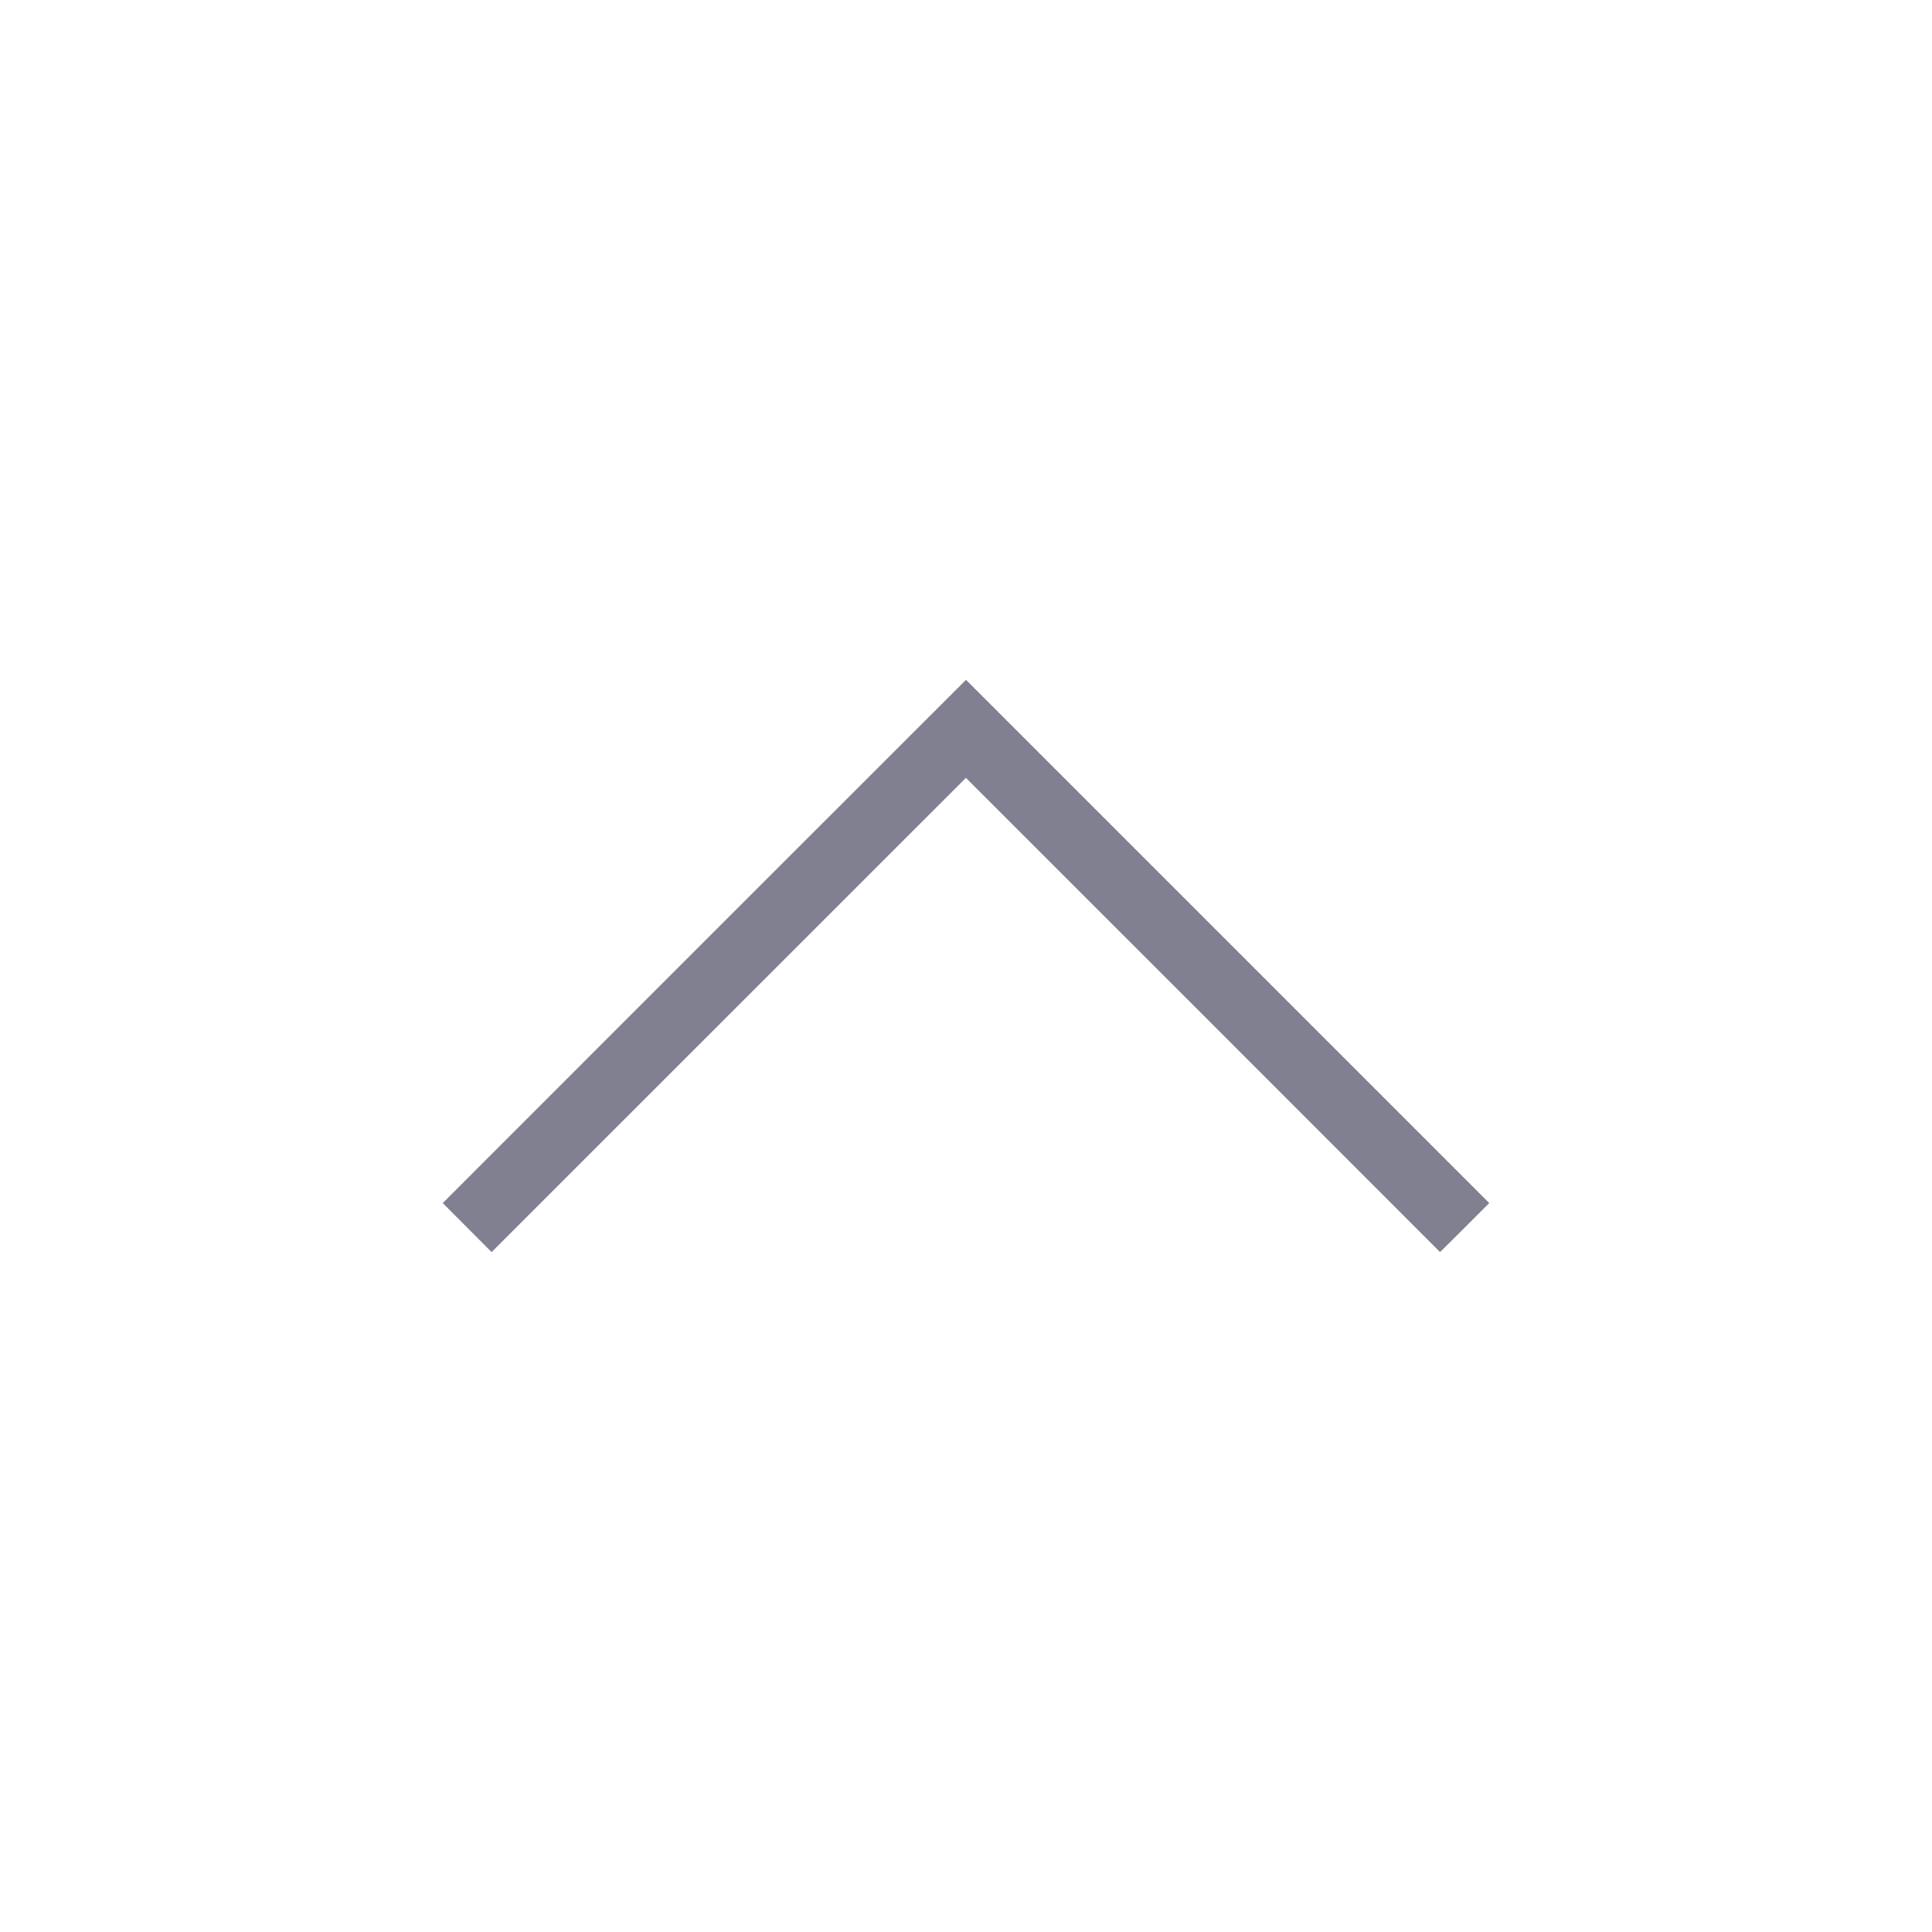 <?xml version="1.0" encoding="utf-8"?>
<!-- Generator: Adobe Illustrator 15.0.2, SVG Export Plug-In . SVG Version: 6.00 Build 0)  -->
<!DOCTYPE svg PUBLIC "-//W3C//DTD SVG 1.1//EN" "http://www.w3.org/Graphics/SVG/1.1/DTD/svg11.dtd">
<svg version="1.1" id="Calque_1" xmlns="http://www.w3.org/2000/svg" xmlns:xlink="http://www.w3.org/1999/xlink" x="0px" y="0px"
	 width="24px" height="24px" viewBox="28 0 24 24" enable-background="new 28 0 24 24" xml:space="preserve">
<g>
	<path fill="#808090" d="M33.5,14.945c0.202,0.203,0.404,0.406,0.607,0.609c1.966-1.966,3.929-3.928,5.892-5.891
		c1.963,1.963,3.927,3.925,5.89,5.891c0.205-0.201,0.407-0.406,0.611-0.609c-2.166-2.166-4.333-4.334-6.5-6.5
		C37.832,10.611,35.666,12.777,33.5,14.945z"/>
</g>
</svg>
